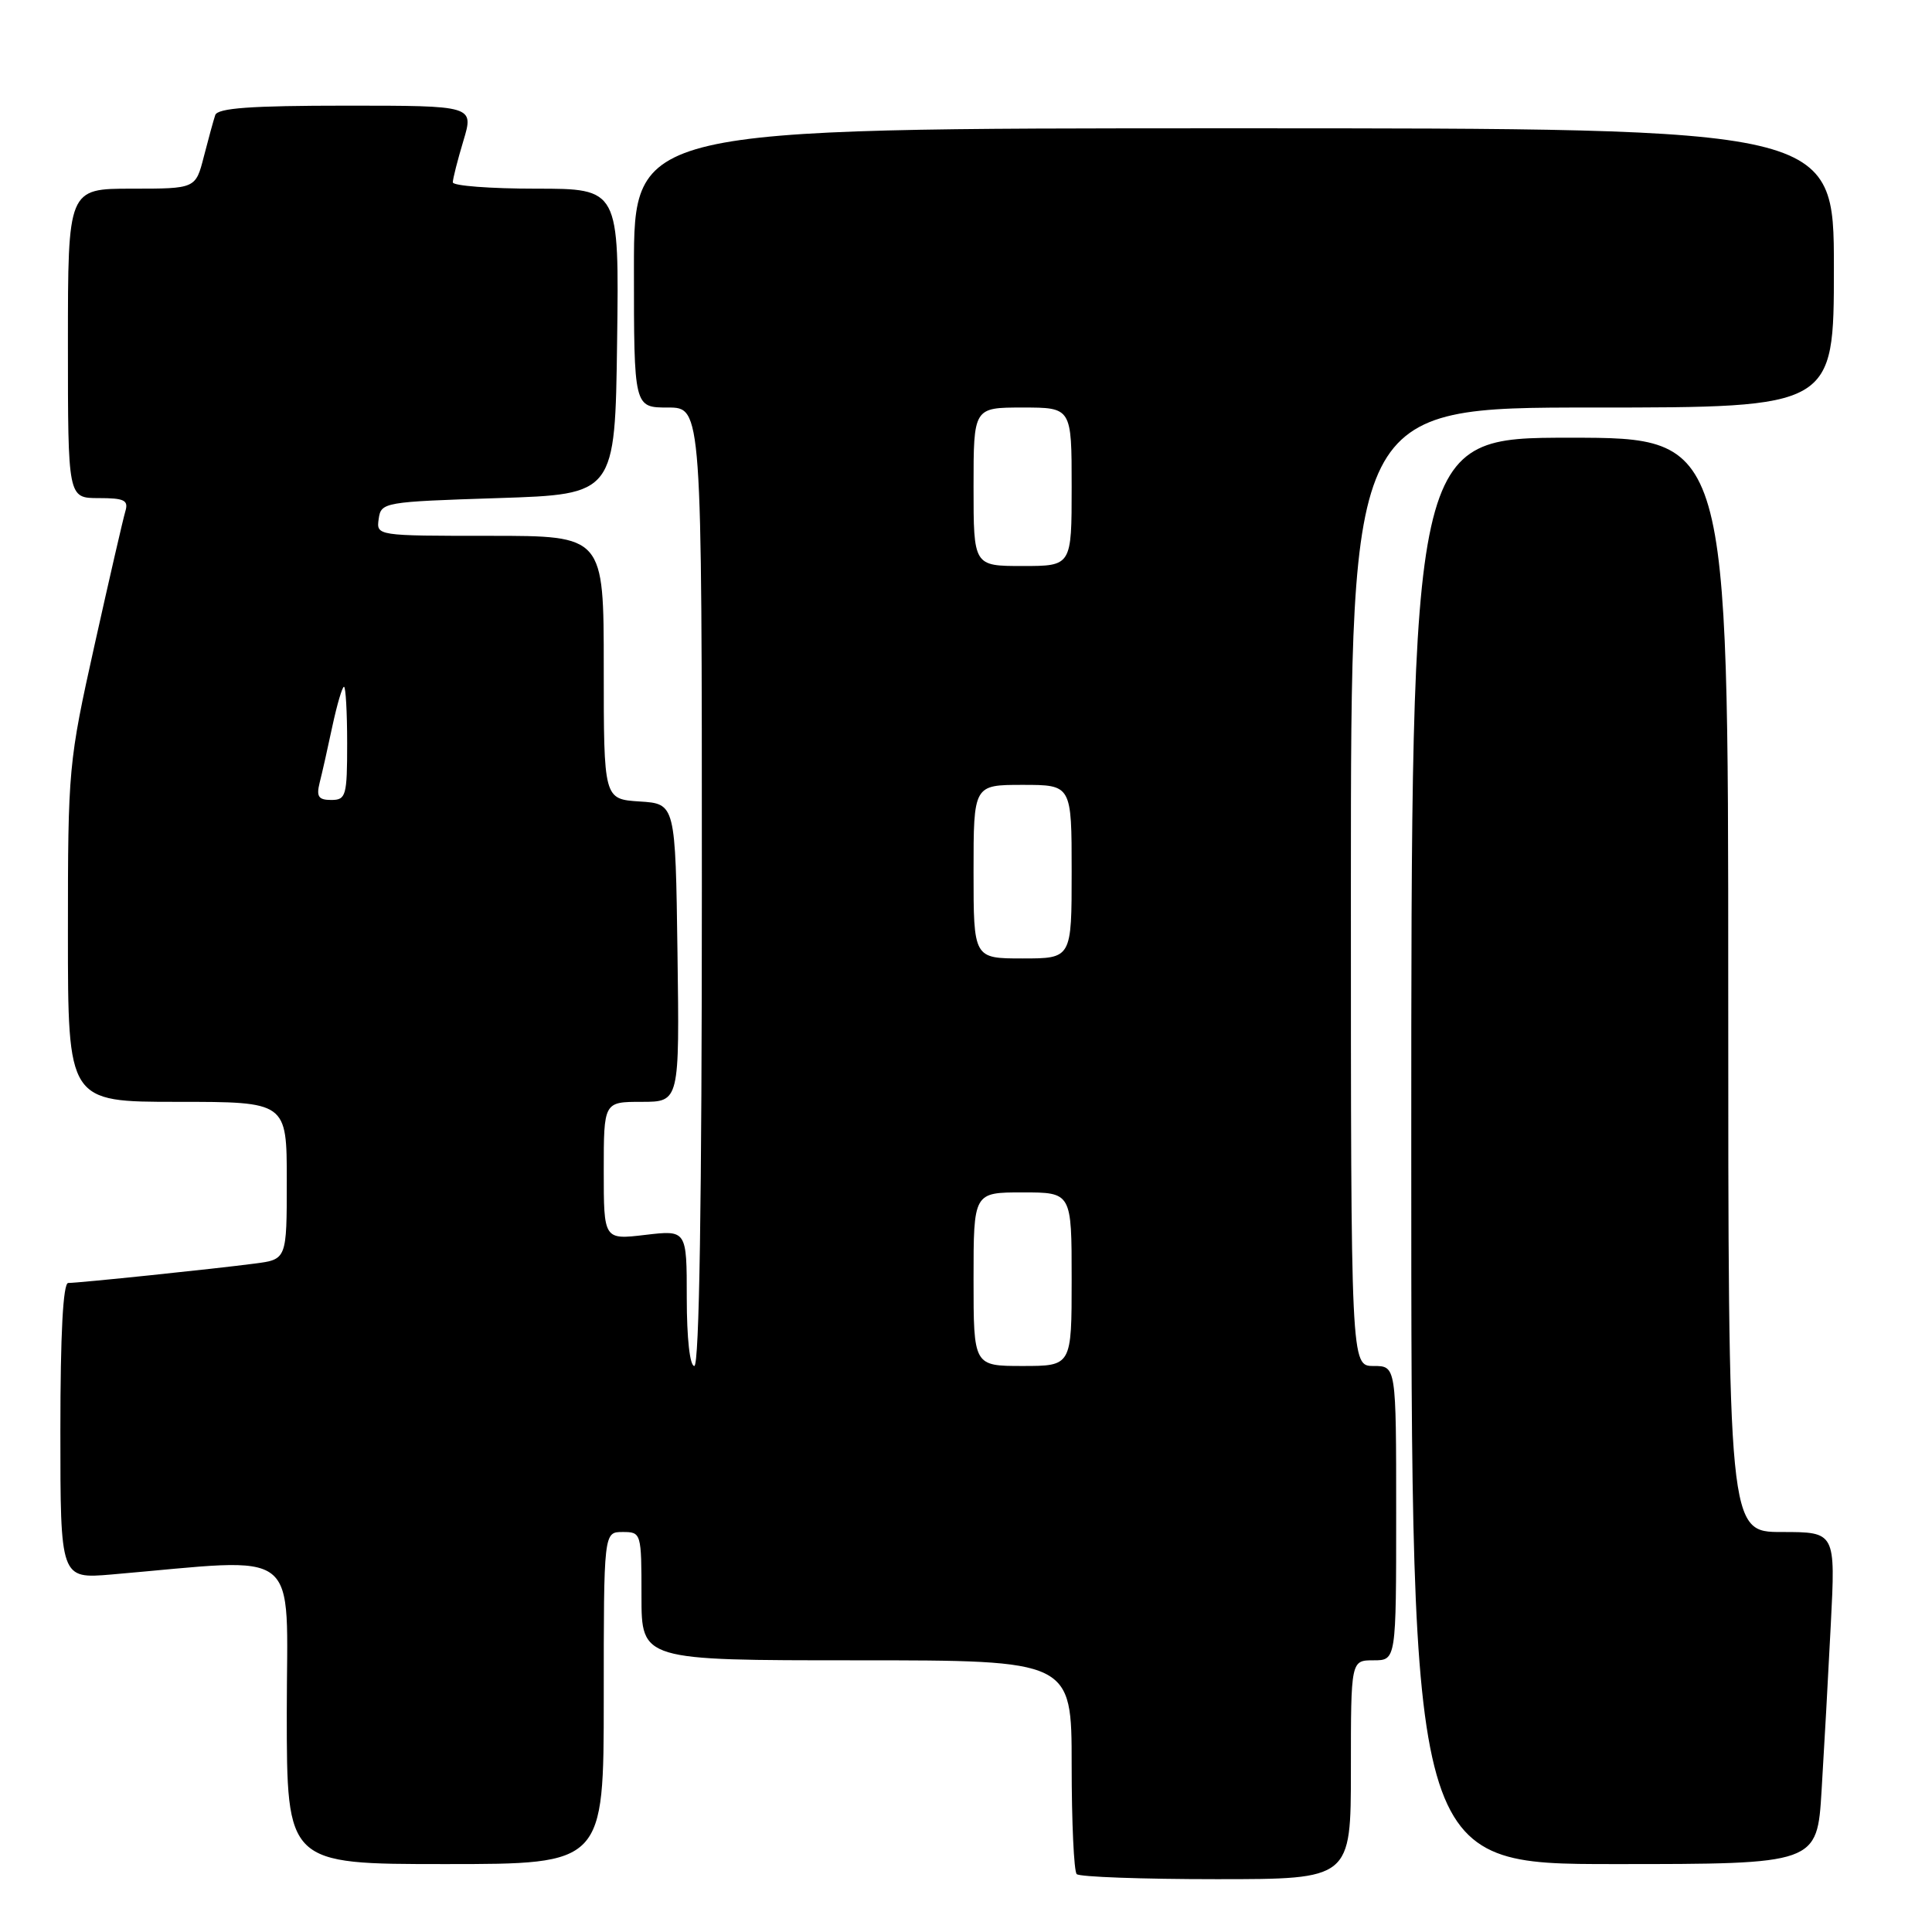 <?xml version="1.0" encoding="UTF-8" standalone="no"?>
<!DOCTYPE svg PUBLIC "-//W3C//DTD SVG 1.1//EN" "http://www.w3.org/Graphics/SVG/1.1/DTD/svg11.dtd" >
<svg xmlns="http://www.w3.org/2000/svg" xmlns:xlink="http://www.w3.org/1999/xlink" version="1.1" viewBox="0 0 256 256">
 <g >
 <path fill="currentColor"
d=" M 179.00 234.50 C 179.00 220.00 179.00 220.00 182.00 220.00 C 185.00 220.00 185.00 220.00 185.00 200.50 C 185.00 181.00 185.00 181.00 182.00 181.00 C 179.00 181.00 179.00 181.00 179.00 117.50 C 179.00 54.00 179.00 54.00 211.00 54.00 C 243.00 54.00 243.00 54.00 243.00 35.50 C 243.00 17.00 243.00 17.00 163.50 17.00 C 84.00 17.00 84.00 17.00 84.00 35.50 C 84.00 54.00 84.00 54.00 88.50 54.00 C 93.00 54.00 93.00 54.00 93.00 117.50 C 93.00 159.17 92.66 181.00 92.00 181.00 C 91.41 181.00 91.00 177.33 91.00 171.99 C 91.00 162.98 91.00 162.98 85.50 163.63 C 80.00 164.28 80.00 164.28 80.00 155.14 C 80.00 146.00 80.00 146.00 85.02 146.00 C 90.04 146.00 90.04 146.00 89.77 126.25 C 89.50 106.50 89.50 106.50 84.75 106.20 C 80.00 105.89 80.00 105.89 80.00 88.45 C 80.00 71.00 80.00 71.00 64.93 71.00 C 49.87 71.00 49.86 71.00 50.18 68.75 C 50.49 66.55 50.86 66.49 66.00 66.00 C 81.50 65.50 81.50 65.50 81.77 45.25 C 82.04 25.00 82.04 25.00 71.02 25.00 C 64.96 25.00 60.00 24.62 60.00 24.16 C 60.00 23.70 60.63 21.22 61.40 18.66 C 62.80 14.00 62.80 14.00 45.87 14.00 C 33.21 14.00 28.83 14.32 28.52 15.25 C 28.29 15.94 27.61 18.41 27.01 20.75 C 25.92 25.00 25.92 25.00 17.46 25.00 C 9.00 25.00 9.00 25.00 9.00 45.50 C 9.00 66.00 9.00 66.00 13.07 66.00 C 16.48 66.00 17.05 66.28 16.61 67.75 C 16.32 68.71 14.49 76.66 12.54 85.42 C 9.07 101.03 9.00 101.76 9.00 123.67 C 9.00 146.00 9.00 146.00 23.50 146.00 C 38.00 146.00 38.00 146.00 38.00 156.44 C 38.00 166.88 38.00 166.88 33.75 167.43 C 28.44 168.13 10.44 170.00 9.04 170.00 C 8.36 170.00 8.00 176.70 8.00 189.60 C 8.00 209.20 8.00 209.20 14.75 208.63 C 40.41 206.43 38.00 204.54 38.00 226.90 C 38.00 247.00 38.00 247.00 59.00 247.00 C 80.00 247.00 80.00 247.00 80.00 225.00 C 80.00 203.00 80.00 203.00 82.50 203.00 C 84.97 203.00 85.00 203.10 85.00 211.50 C 85.00 220.00 85.00 220.00 113.50 220.00 C 142.00 220.00 142.00 220.00 142.00 233.83 C 142.00 241.44 142.30 247.97 142.67 248.33 C 143.03 248.70 151.36 249.00 161.17 249.00 C 179.00 249.00 179.00 249.00 179.00 234.50 Z  M 241.37 237.25 C 241.70 231.89 242.25 221.99 242.59 215.25 C 243.22 203.00 243.22 203.00 236.11 203.00 C 229.00 203.00 229.00 203.00 229.00 130.50 C 229.00 58.00 229.00 58.00 208.00 58.00 C 187.00 58.00 187.00 58.00 187.00 152.50 C 187.00 247.00 187.00 247.00 213.89 247.00 C 240.78 247.00 240.78 247.00 241.37 237.25 Z  M 129.00 169.50 C 129.00 158.00 129.00 158.00 135.50 158.00 C 142.00 158.00 142.00 158.00 142.00 169.50 C 142.00 181.00 142.00 181.00 135.50 181.00 C 129.00 181.00 129.00 181.00 129.00 169.50 Z  M 129.00 115.50 C 129.00 104.00 129.00 104.00 135.50 104.00 C 142.00 104.00 142.00 104.00 142.00 115.50 C 142.00 127.00 142.00 127.00 135.50 127.00 C 129.00 127.00 129.00 127.00 129.00 115.50 Z  M 42.35 103.73 C 42.67 102.49 43.43 99.11 44.04 96.23 C 44.66 93.35 45.35 91.00 45.58 91.00 C 45.81 91.00 46.00 94.38 46.00 98.50 C 46.00 105.46 45.85 106.00 43.89 106.00 C 42.20 106.00 41.90 105.55 42.35 103.73 Z  M 129.00 64.50 C 129.00 54.00 129.00 54.00 135.50 54.00 C 142.00 54.00 142.00 54.00 142.00 64.50 C 142.00 75.00 142.00 75.00 135.50 75.00 C 129.00 75.00 129.00 75.00 129.00 64.50 Z "/>
</g>
</svg>